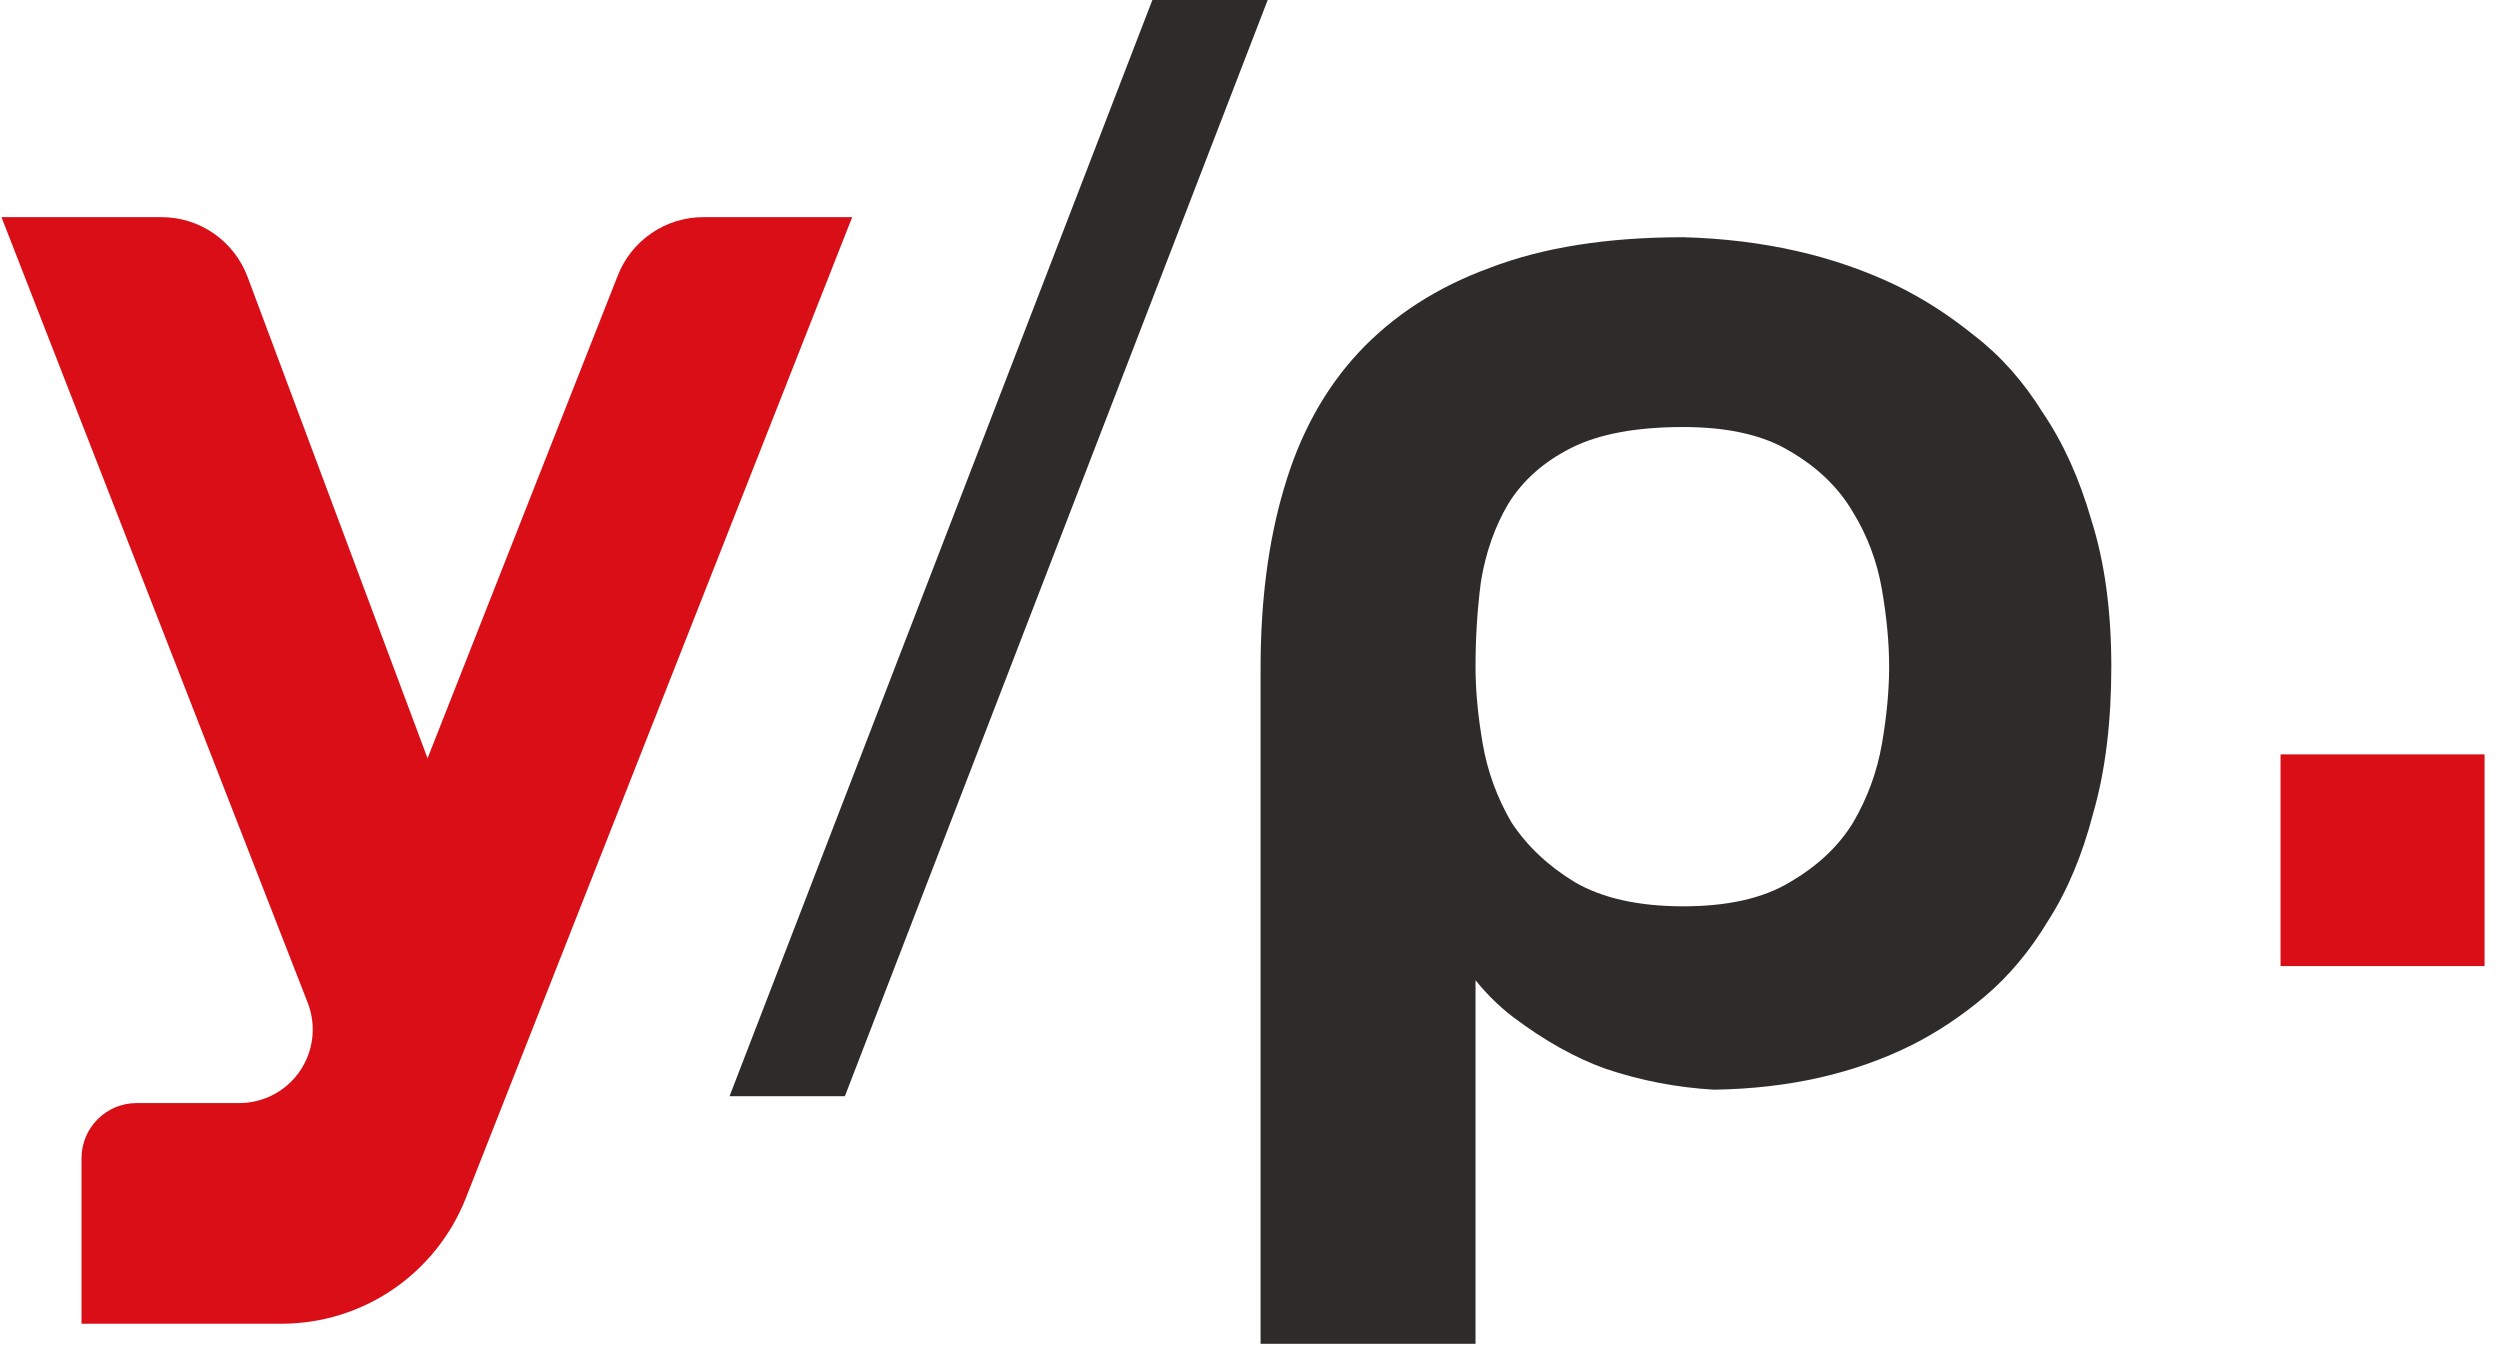<svg width="137" height="74" viewBox="0 0 137 74" fill="none" xmlns="http://www.w3.org/2000/svg">
<path d="M92.241 23.401C89.668 23.401 87.622 23.782 86.105 24.546C84.587 25.31 83.432 26.338 82.64 27.631C81.914 28.865 81.419 30.275 81.156 31.862C80.957 33.39 80.859 34.947 80.859 36.533C80.859 37.826 80.99 39.236 81.254 40.764C81.518 42.292 82.046 43.731 82.838 45.083C83.696 46.376 84.851 47.463 86.302 48.344C87.82 49.225 89.8 49.666 92.241 49.666C94.683 49.666 96.629 49.225 98.081 48.344C99.599 47.463 100.754 46.376 101.546 45.083C102.337 43.731 102.865 42.292 103.129 40.764C103.393 39.236 103.525 37.826 103.525 36.533C103.525 35.24 103.393 33.83 103.129 32.303C102.865 30.775 102.337 29.365 101.546 28.072C100.754 26.72 99.599 25.604 98.081 24.723C96.629 23.841 94.683 23.401 92.241 23.401ZM69.08 36.621C69.08 32.919 69.509 29.629 70.367 26.75C71.224 23.812 72.577 21.344 74.425 19.346C76.338 17.29 78.747 15.732 81.65 14.675C84.554 13.558 88.084 13 92.241 13C96.597 13.117 100.49 13.999 103.921 15.644C105.373 16.349 106.792 17.26 108.177 18.377C109.629 19.493 110.883 20.903 111.939 22.607C113.06 24.253 113.951 26.221 114.611 28.513C115.337 30.804 115.7 33.478 115.7 36.533C115.7 39.589 115.37 42.262 114.71 44.554C114.116 46.846 113.291 48.814 112.236 50.459C111.246 52.105 110.091 53.485 108.771 54.602C107.517 55.66 106.198 56.541 104.812 57.246C101.645 58.833 98.015 59.655 93.924 59.714C91.878 59.596 89.899 59.215 87.985 58.568C86.335 57.98 84.653 57.04 82.937 55.748C81.222 54.455 79.803 52.575 78.681 50.107L80.859 52.663V73.64H69.08V36.621Z" fill="#2E2B2B"/>
<path d="M39.98 60.07H46.3L69.47 0H63.15L39.98 60.07Z" fill="#2E2B2B"/>
<path d="M136.154 41.34H124.974V52.94H136.154V41.34Z" fill="#DA0E16"/>
<path d="M46.7 11.9H38.551C37.536 11.897 36.545 12.202 35.707 12.774C34.868 13.345 34.222 14.158 33.853 15.104L23.43 41.555L13.571 15.185C13.213 14.219 12.568 13.386 11.722 12.798C10.877 12.211 9.871 11.897 8.842 11.9H0.08L16.861 54.947C17.1 55.557 17.186 56.217 17.113 56.869C17.04 57.521 16.808 58.145 16.44 58.687C16.071 59.229 15.576 59.673 14.997 59.98C14.418 60.287 13.773 60.447 13.118 60.448H7.484C6.684 60.448 5.916 60.767 5.35 61.334C4.784 61.901 4.466 62.669 4.466 63.471V72.54H15.462C17.633 72.533 19.752 71.875 21.545 70.65C23.338 69.425 24.724 67.689 25.523 65.668L46.7 11.9Z" fill="#DA0E16"/>
</svg>
